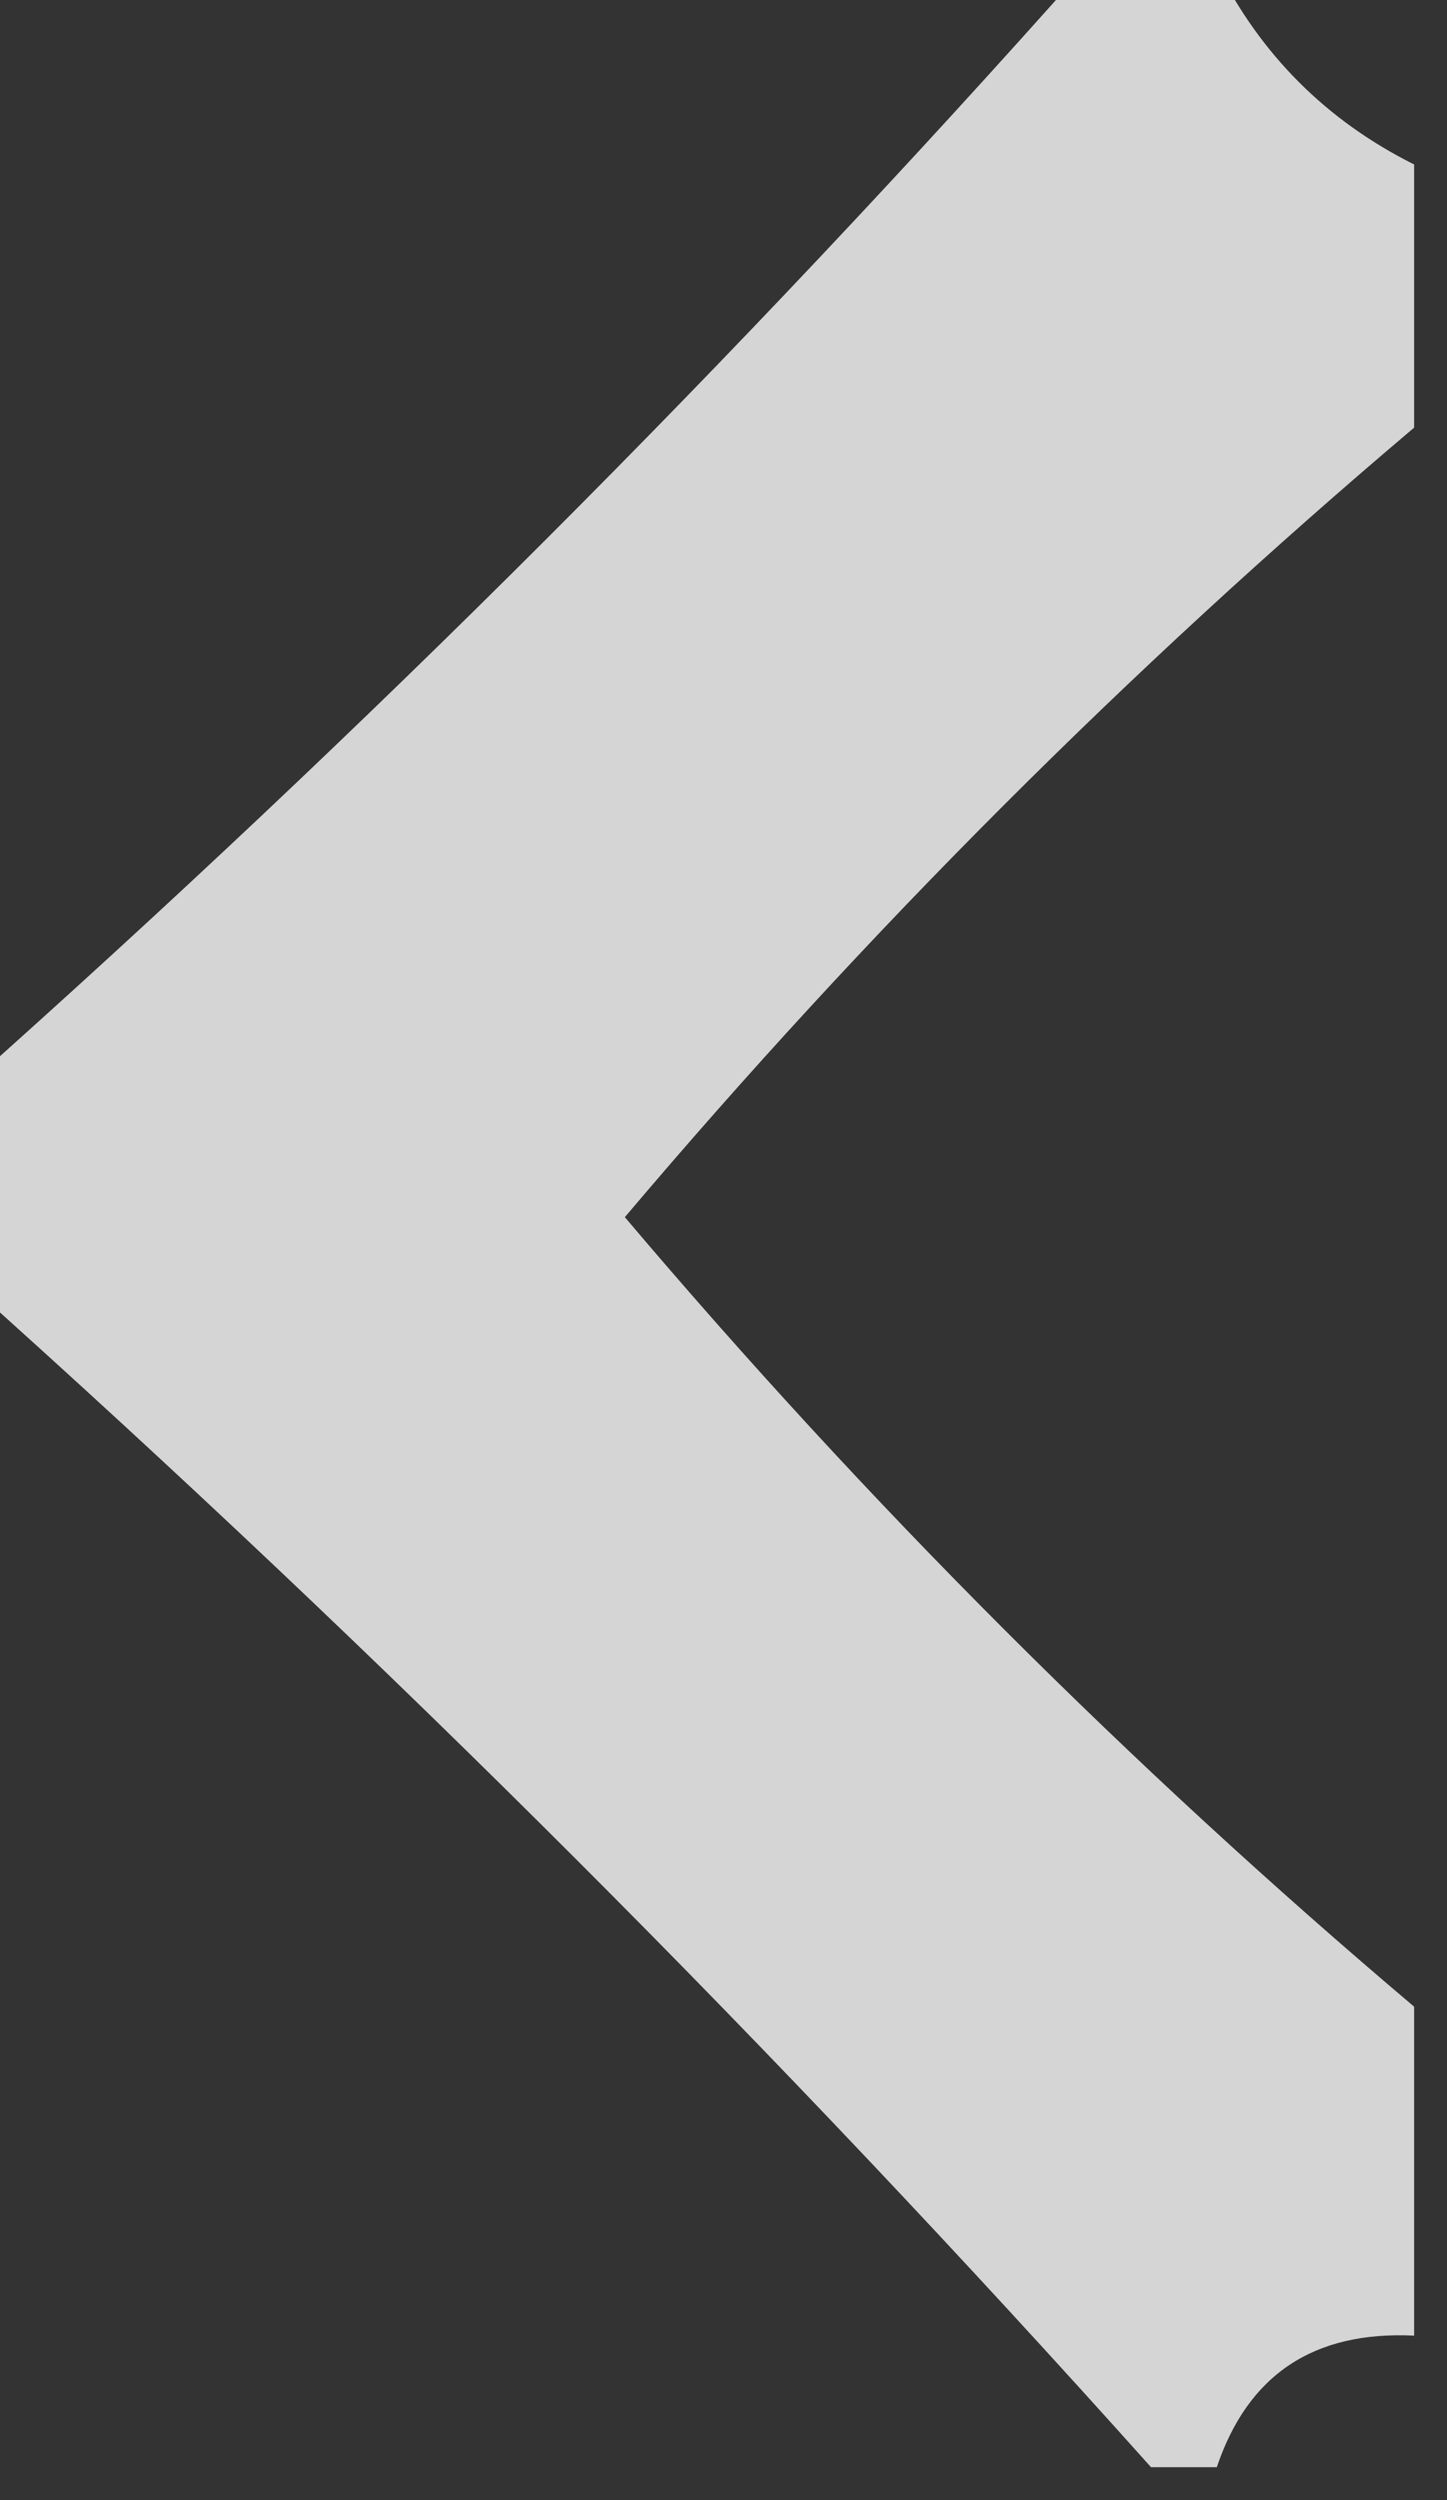 <?xml version="1.0" encoding="UTF-8"?>
<!DOCTYPE svg PUBLIC "-//W3C//DTD SVG 1.1//EN" "http://www.w3.org/Graphics/SVG/1.1/DTD/svg11.dtd">
<svg xmlns="http://www.w3.org/2000/svg" version="1.1" width="22px" height="38px" style="shape-rendering:geometricPrecision; text-rendering:geometricPrecision; image-rendering:optimizeQuality; fill-rule:evenodd; clip-rule:evenodd" xmlns:xlink="http://www.w3.org/1999/xlink">
<rect width="100%" height="100%" fill="#333333" stroke="none"/>
<g><path style="opacity:0.795" fill="#fefffe" d="M 16.5,-0.5 C 17.167,-0.5 17.833,-0.5 18.5,-0.5C 19.167,0.833 20.167,1.833 21.5,2.5C 21.5,3.833 21.5,5.167 21.5,6.5C 17.171,10.162 13.171,14.162 9.5,18.5C 13.188,22.854 17.188,26.854 21.5,30.5C 21.5,32.167 21.5,33.833 21.5,35.5C 19.973,35.427 18.973,36.094 18.5,37.5C 18.167,37.5 17.833,37.5 17.5,37.5C 11.833,31.167 5.833,25.167 -0.5,19.5C -0.5,18.5 -0.5,17.5 -0.5,16.5C 5.571,11.096 11.237,5.429 16.5,-0.5 Z"/></g>
</svg>

